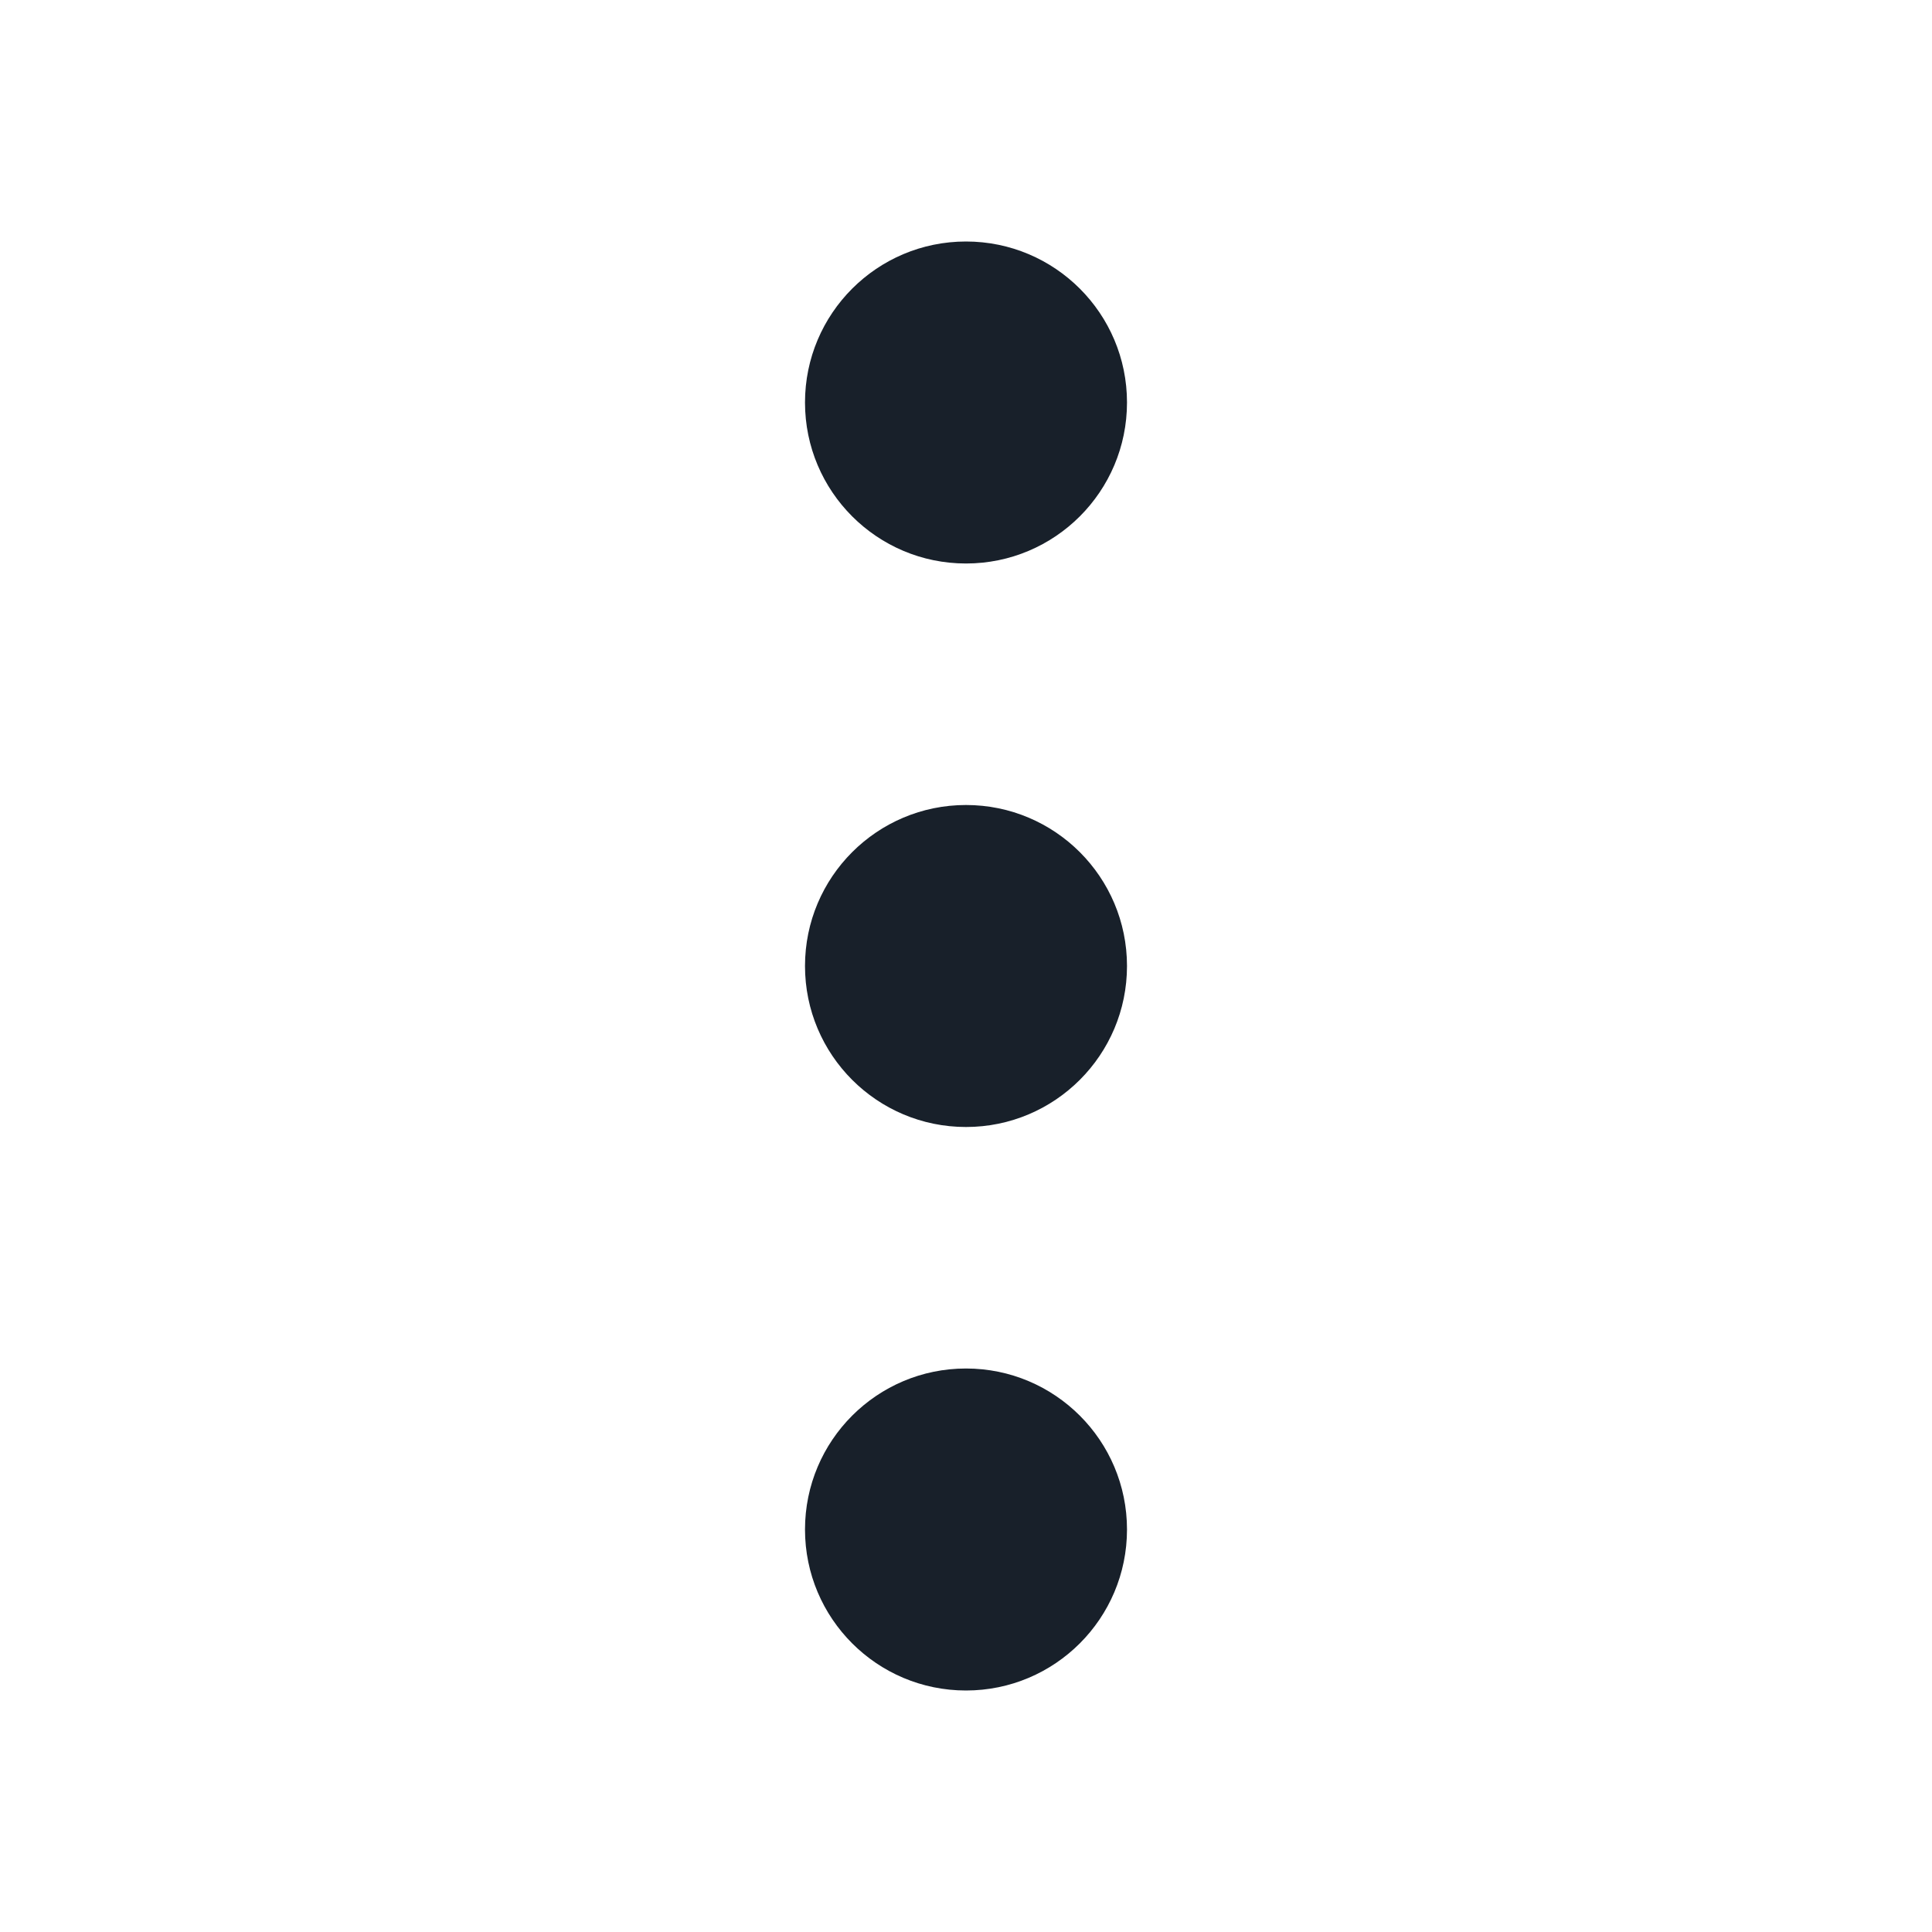 <svg width="48" height="48" viewBox="0 0 48 48" fill="none" xmlns="http://www.w3.org/2000/svg">
<path d="M24 14C21.791 14 20 12.209 20 10C20 7.791 21.791 6 24 6C26.209 6 28 7.791 28 10C28 12.209 26.209 14 24 14Z" fill="#18202A"/>
<path d="M24 28C21.791 28 20 26.209 20 24C20 21.791 21.791 20 24 20C26.209 20 28 21.791 28 24C28 26.209 26.209 28 24 28Z" fill="#18202A"/>
<path d="M24 42C21.791 42 20 40.209 20 38C20 35.791 21.791 34 24 34C26.209 34 28 35.791 28 38C28 40.209 26.209 42 24 42Z" fill="#18202A"/>
</svg>
